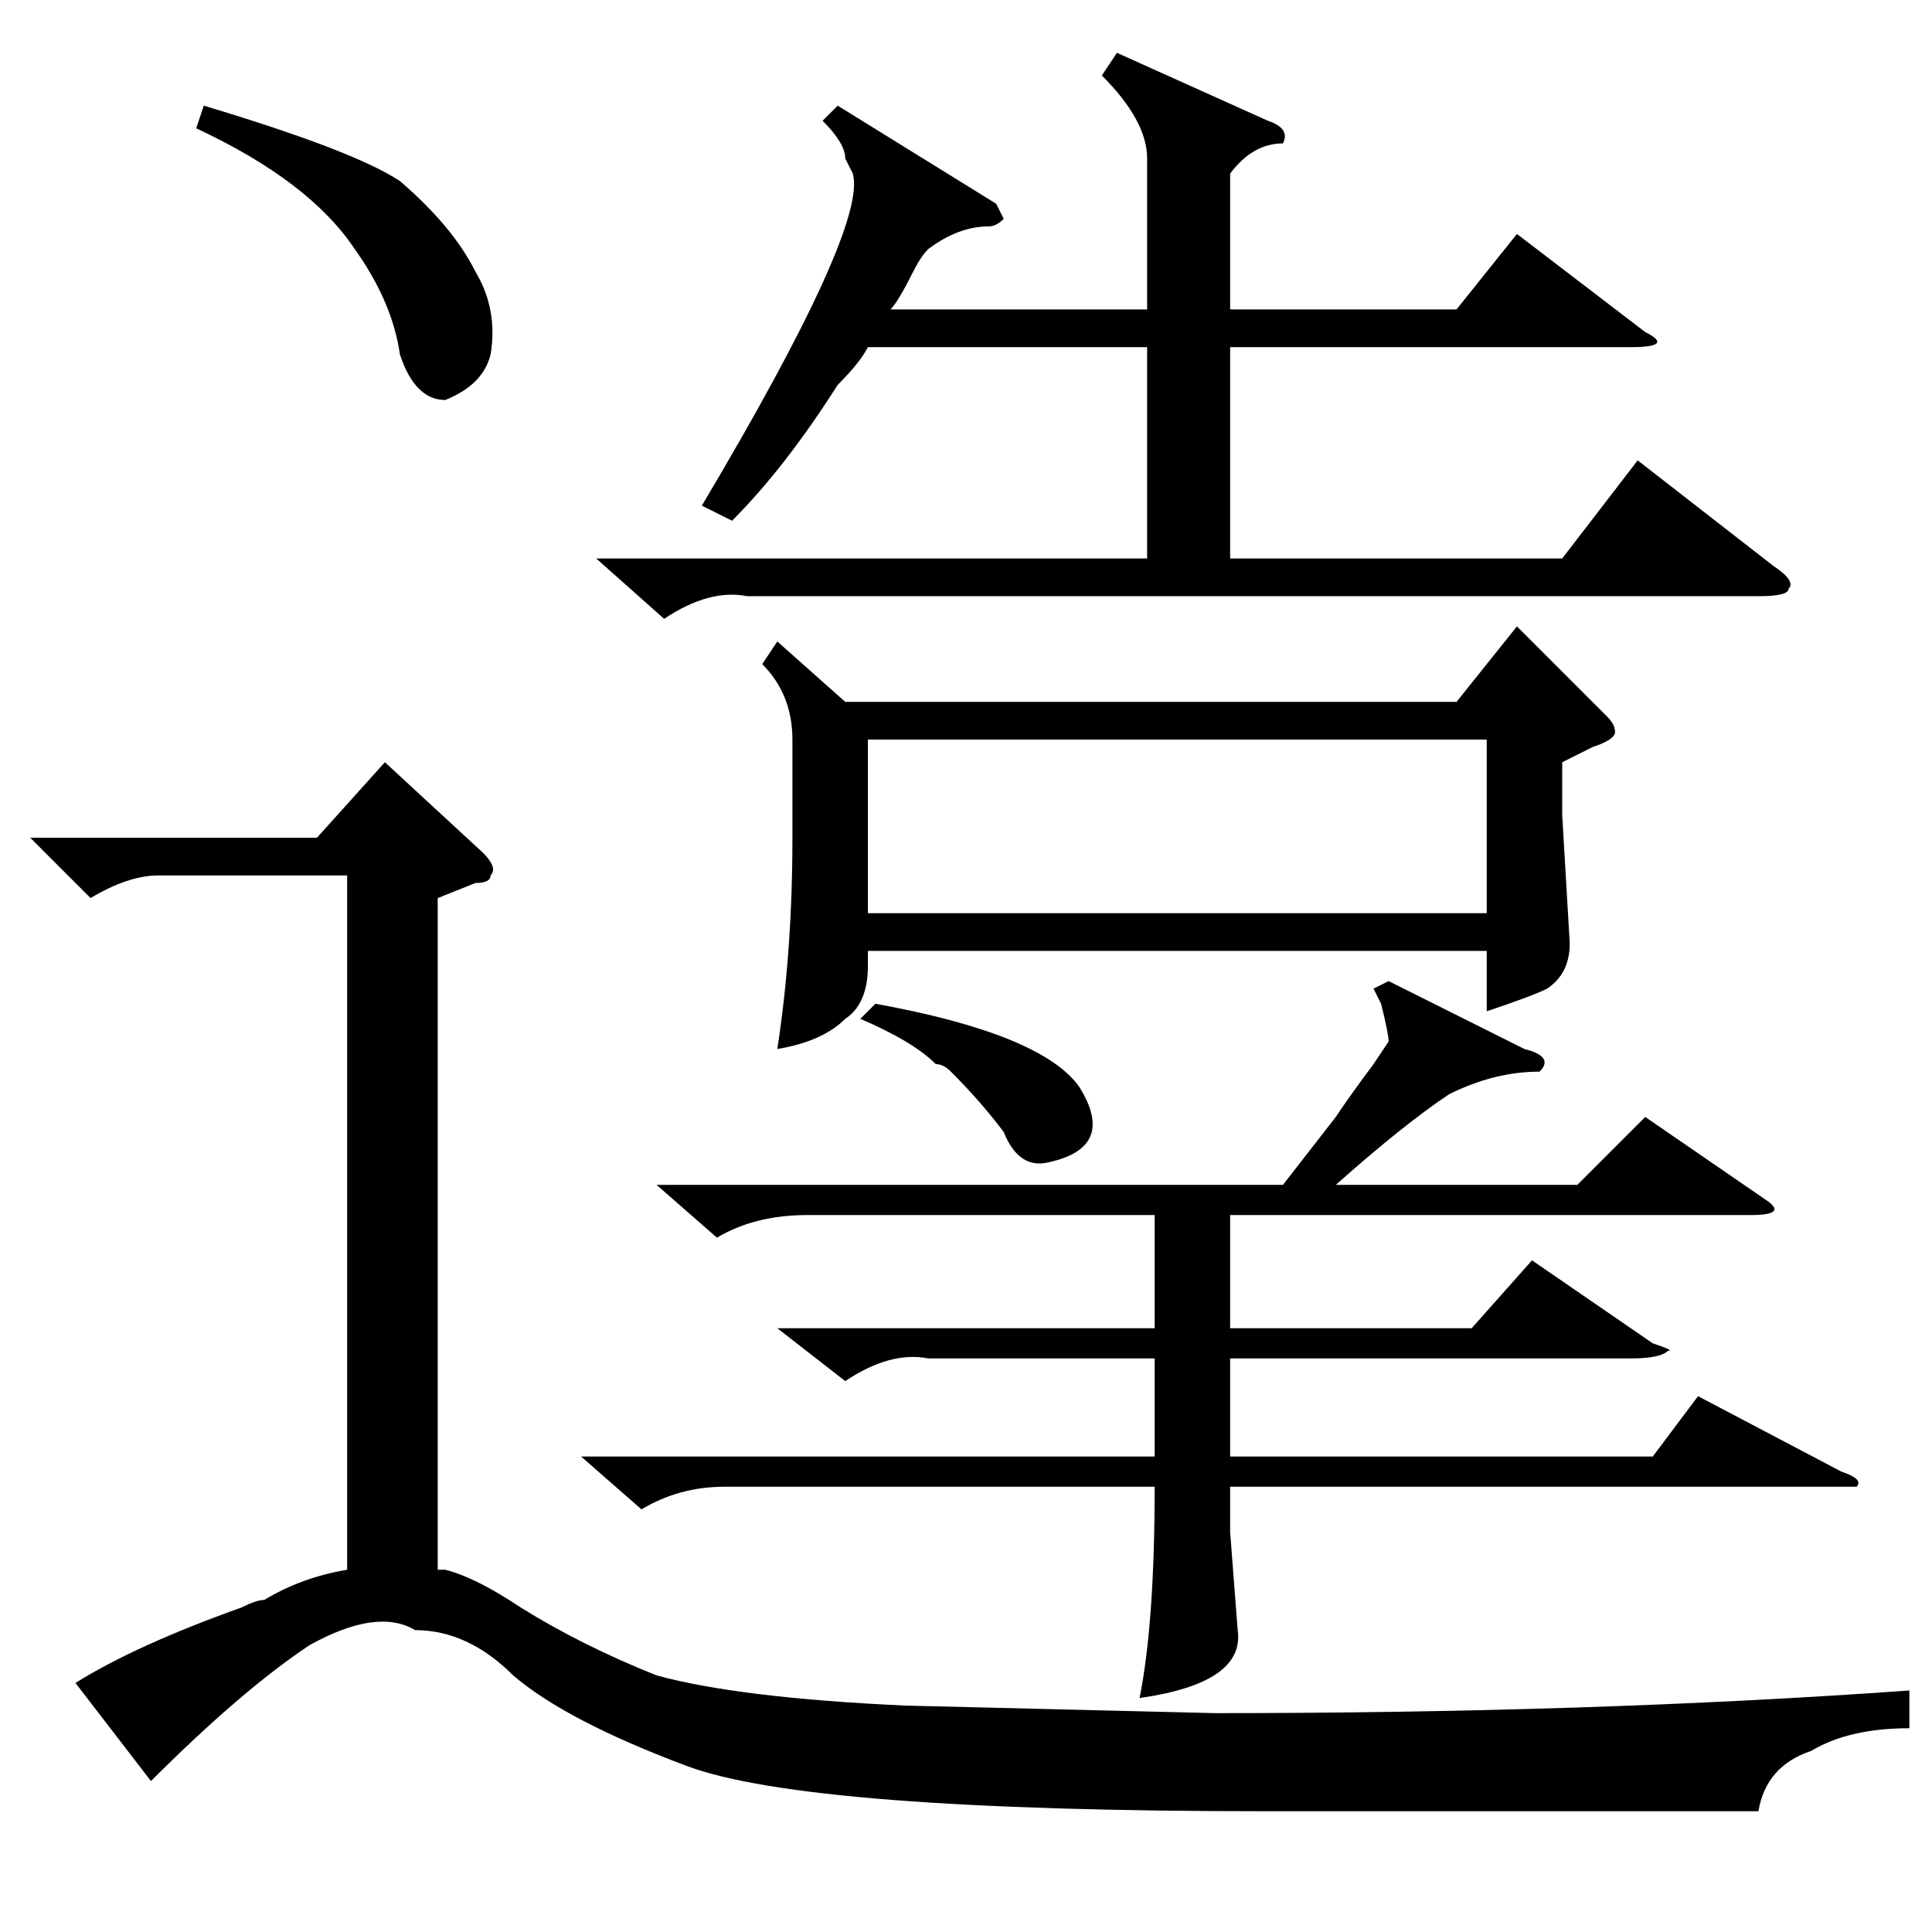 <?xml version="1.0" standalone="no"?>
<!DOCTYPE svg PUBLIC "-//W3C//DTD SVG 1.1//EN" "http://www.w3.org/Graphics/SVG/1.1/DTD/svg11.dtd" >
<svg xmlns="http://www.w3.org/2000/svg" xmlns:xlink="http://www.w3.org/1999/xlink" version="1.1" viewBox="0 -52 256 256">
  <g transform="matrix(1 0 0 -1 0 204)">
   <path fill="currentColor"
d="M20 20l-10 13q8 5 22 10q2 1 3 1q5 3 11 4v92h-25q-4 0 -9 -3l-8 8h38l9 10l13 -12q2 -2 1 -3q0 -1 -2 -1l-5 -2v-89h1q4 -1 10 -5q8 -5 18 -9q11 -3 33 -4l41 -1q50 0 92 3v-5q-8 0 -13 -3q-6 -2 -7 -8h-65q-61 0 -77 6t-23 12q-6 6 -13 6q-5 3 -14 -2q-9 -6 -21 -18z
M103 171l9 -8h81l8 10l12 -12q1 -1 1 -2t-3 -2l-4 -2v-7l1 -17q0 -4 -3 -6q-2 -1 -8 -3v8h-82v-2q0 -5 -3 -7q-3 -3 -9 -4q2 13 2 28v13q0 6 -4 10zM184 126l18 -9q4 -1 2 -3q-6 0 -12 -3q-6 -4 -15 -12h32l9 9l16 -11q3 -2 -2 -2h-69v-15h32l8 9l16 -11q3 -1 2 -1
q-1 -1 -5 -1h-53v-13h56l6 8l19 -10q3 -1 2 -2h-5h-78v-6l1 -13q1 -7 -13 -9q2 10 2 28h-57q-6 0 -11 -3l-8 7h76v13h-30q-5 1 -11 -3l-9 7h50v15h-46q-7 0 -12 -3l-8 7h83l7 9q2 3 5 7l2 3q0 1 -1 5q1 -2 -1 2zM123 223q-1 -1 -2 -3q-2 -4 -3 -5h34v20q0 5 -6 11l2 3l20 -9
q3 -1 2 -3q-4 0 -7 -4v-18h30l8 10l17 -13q4 -2 -2 -2h-53v-28h44l10 13l18 -14q3 -2 2 -3q0 -1 -4 -1h-134q-5 1 -11 -3l-9 8h73v28h-37q-1 -2 -4 -5q-7 -11 -14 -18l-4 2q22 37 20 44l-1 2q0 2 -3 5l2 2l21 -13l1 -2q-1 -1 -2 -1q-4 0 -8 -3zM115 158v-23h82v23h-82z
M26 239l1 3q20 -6 26 -10q7 -6 10 -12q3 -5 2 -11q-1 -4 -6 -6q-4 0 -6 6q-1 7 -6 14q-6 9 -21 16zM114 121l2 2q22 -4 27 -11q5 -8 -4 -10q-4 -1 -6 4q-3 4 -7 8q-1 1 -2 1q-3 3 -10 6z" />
  </g>

</svg>
